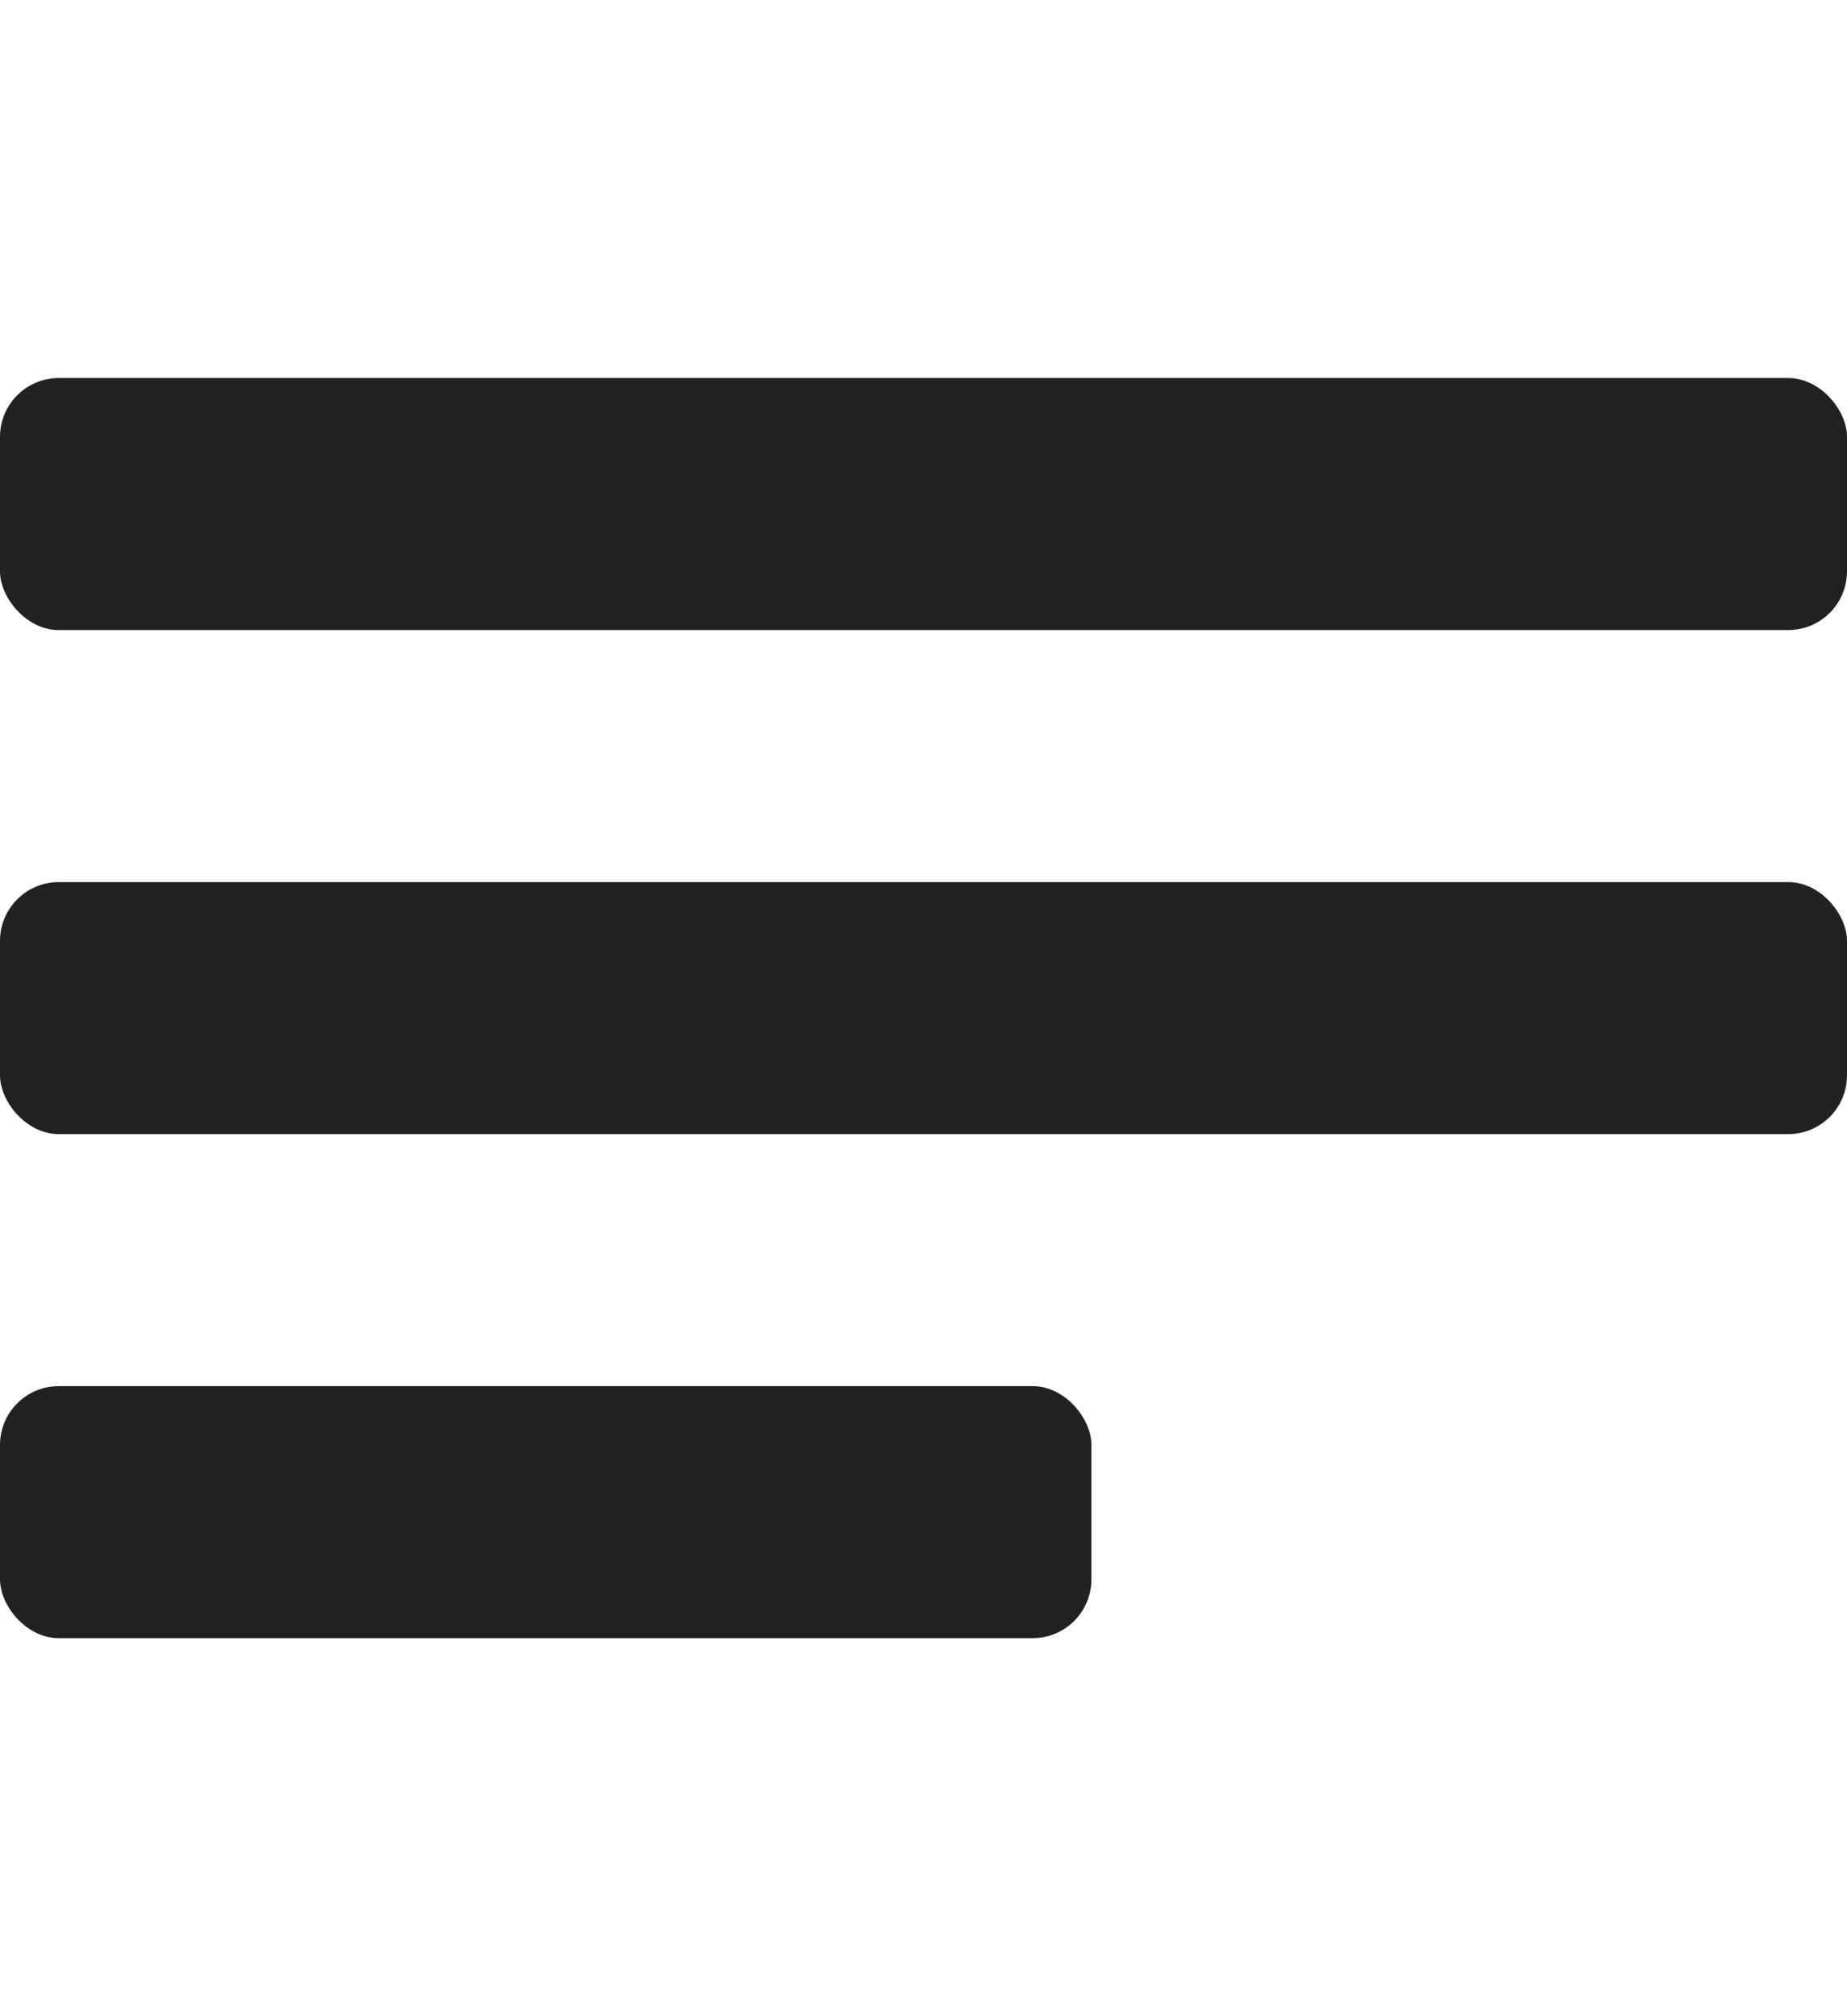 <svg width="22" height="24" viewBox="0 0 22 15" fill="none" xmlns="http://www.w3.org/2000/svg">
<rect width="22" height="3" rx="0.7" fill="#222222"/>
<rect y="12" width="13" height="3" rx="0.7" fill="#222222"/>
<rect y="6" width="22" height="3" rx="0.7" fill="#222222"/>
</svg>
